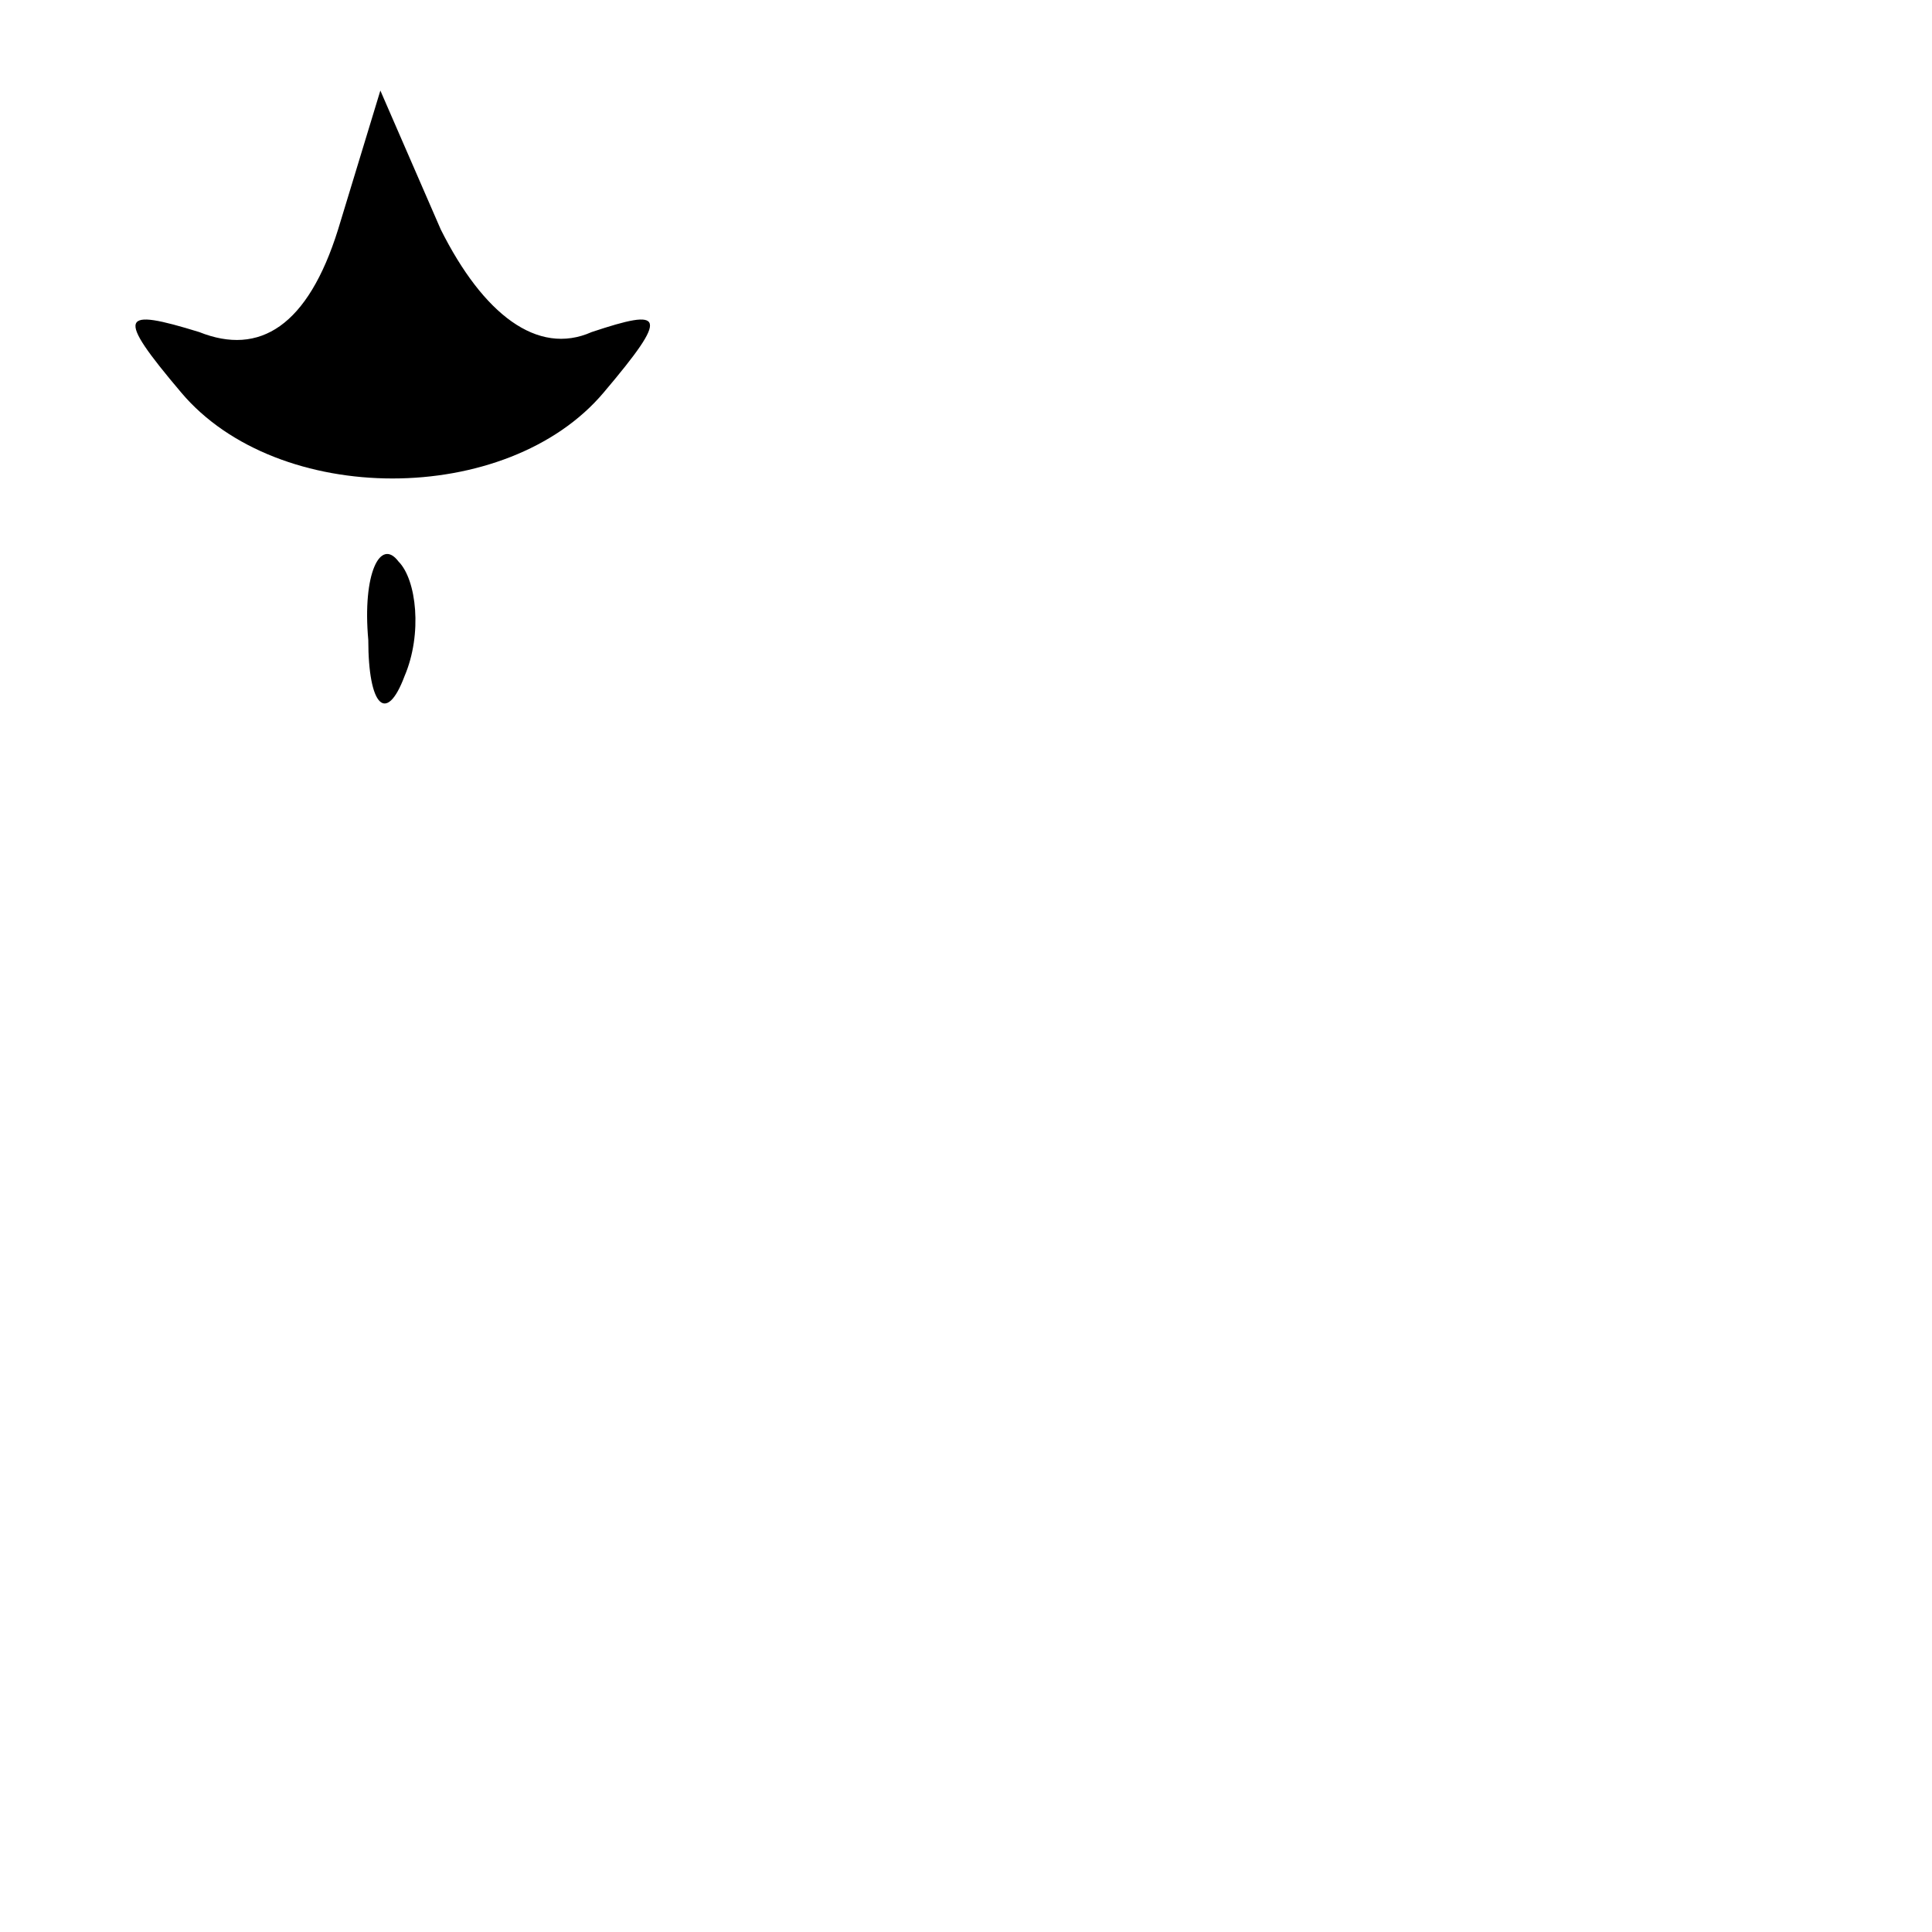 <?xml version="1.0" standalone="no"?>
<!DOCTYPE svg PUBLIC "-//W3C//DTD SVG 20010904//EN"
 "http://www.w3.org/TR/2001/REC-SVG-20010904/DTD/svg10.dtd">
<svg version="1.0" xmlns="http://www.w3.org/2000/svg"
 width="32pt" height="32pt" viewBox="0 0 32 32"
 preserveAspectRatio="xMidYMid meet">
<g transform="translate(0,32) scale(0.1,-0.1)"
fill="#000000" stroke="none">
<path fill="#000000" stroke="none" d="M56 282 c-5 -16 -13 -21 -23 -17 -13 4
-14 3 -3 -10 16 -19 54 -19 70 0 11 13 10 14 -2 10 -9 -4 -18 3 -25 17 l-10
23 -7 -23z"/>
<path fill="#000000" stroke="none" d="M61 214 c0 -11 3 -14 6 -6 3 7 2 16 -1
19 -3 4 -6 -2 -5 -13z"/>
</g>
</svg>
